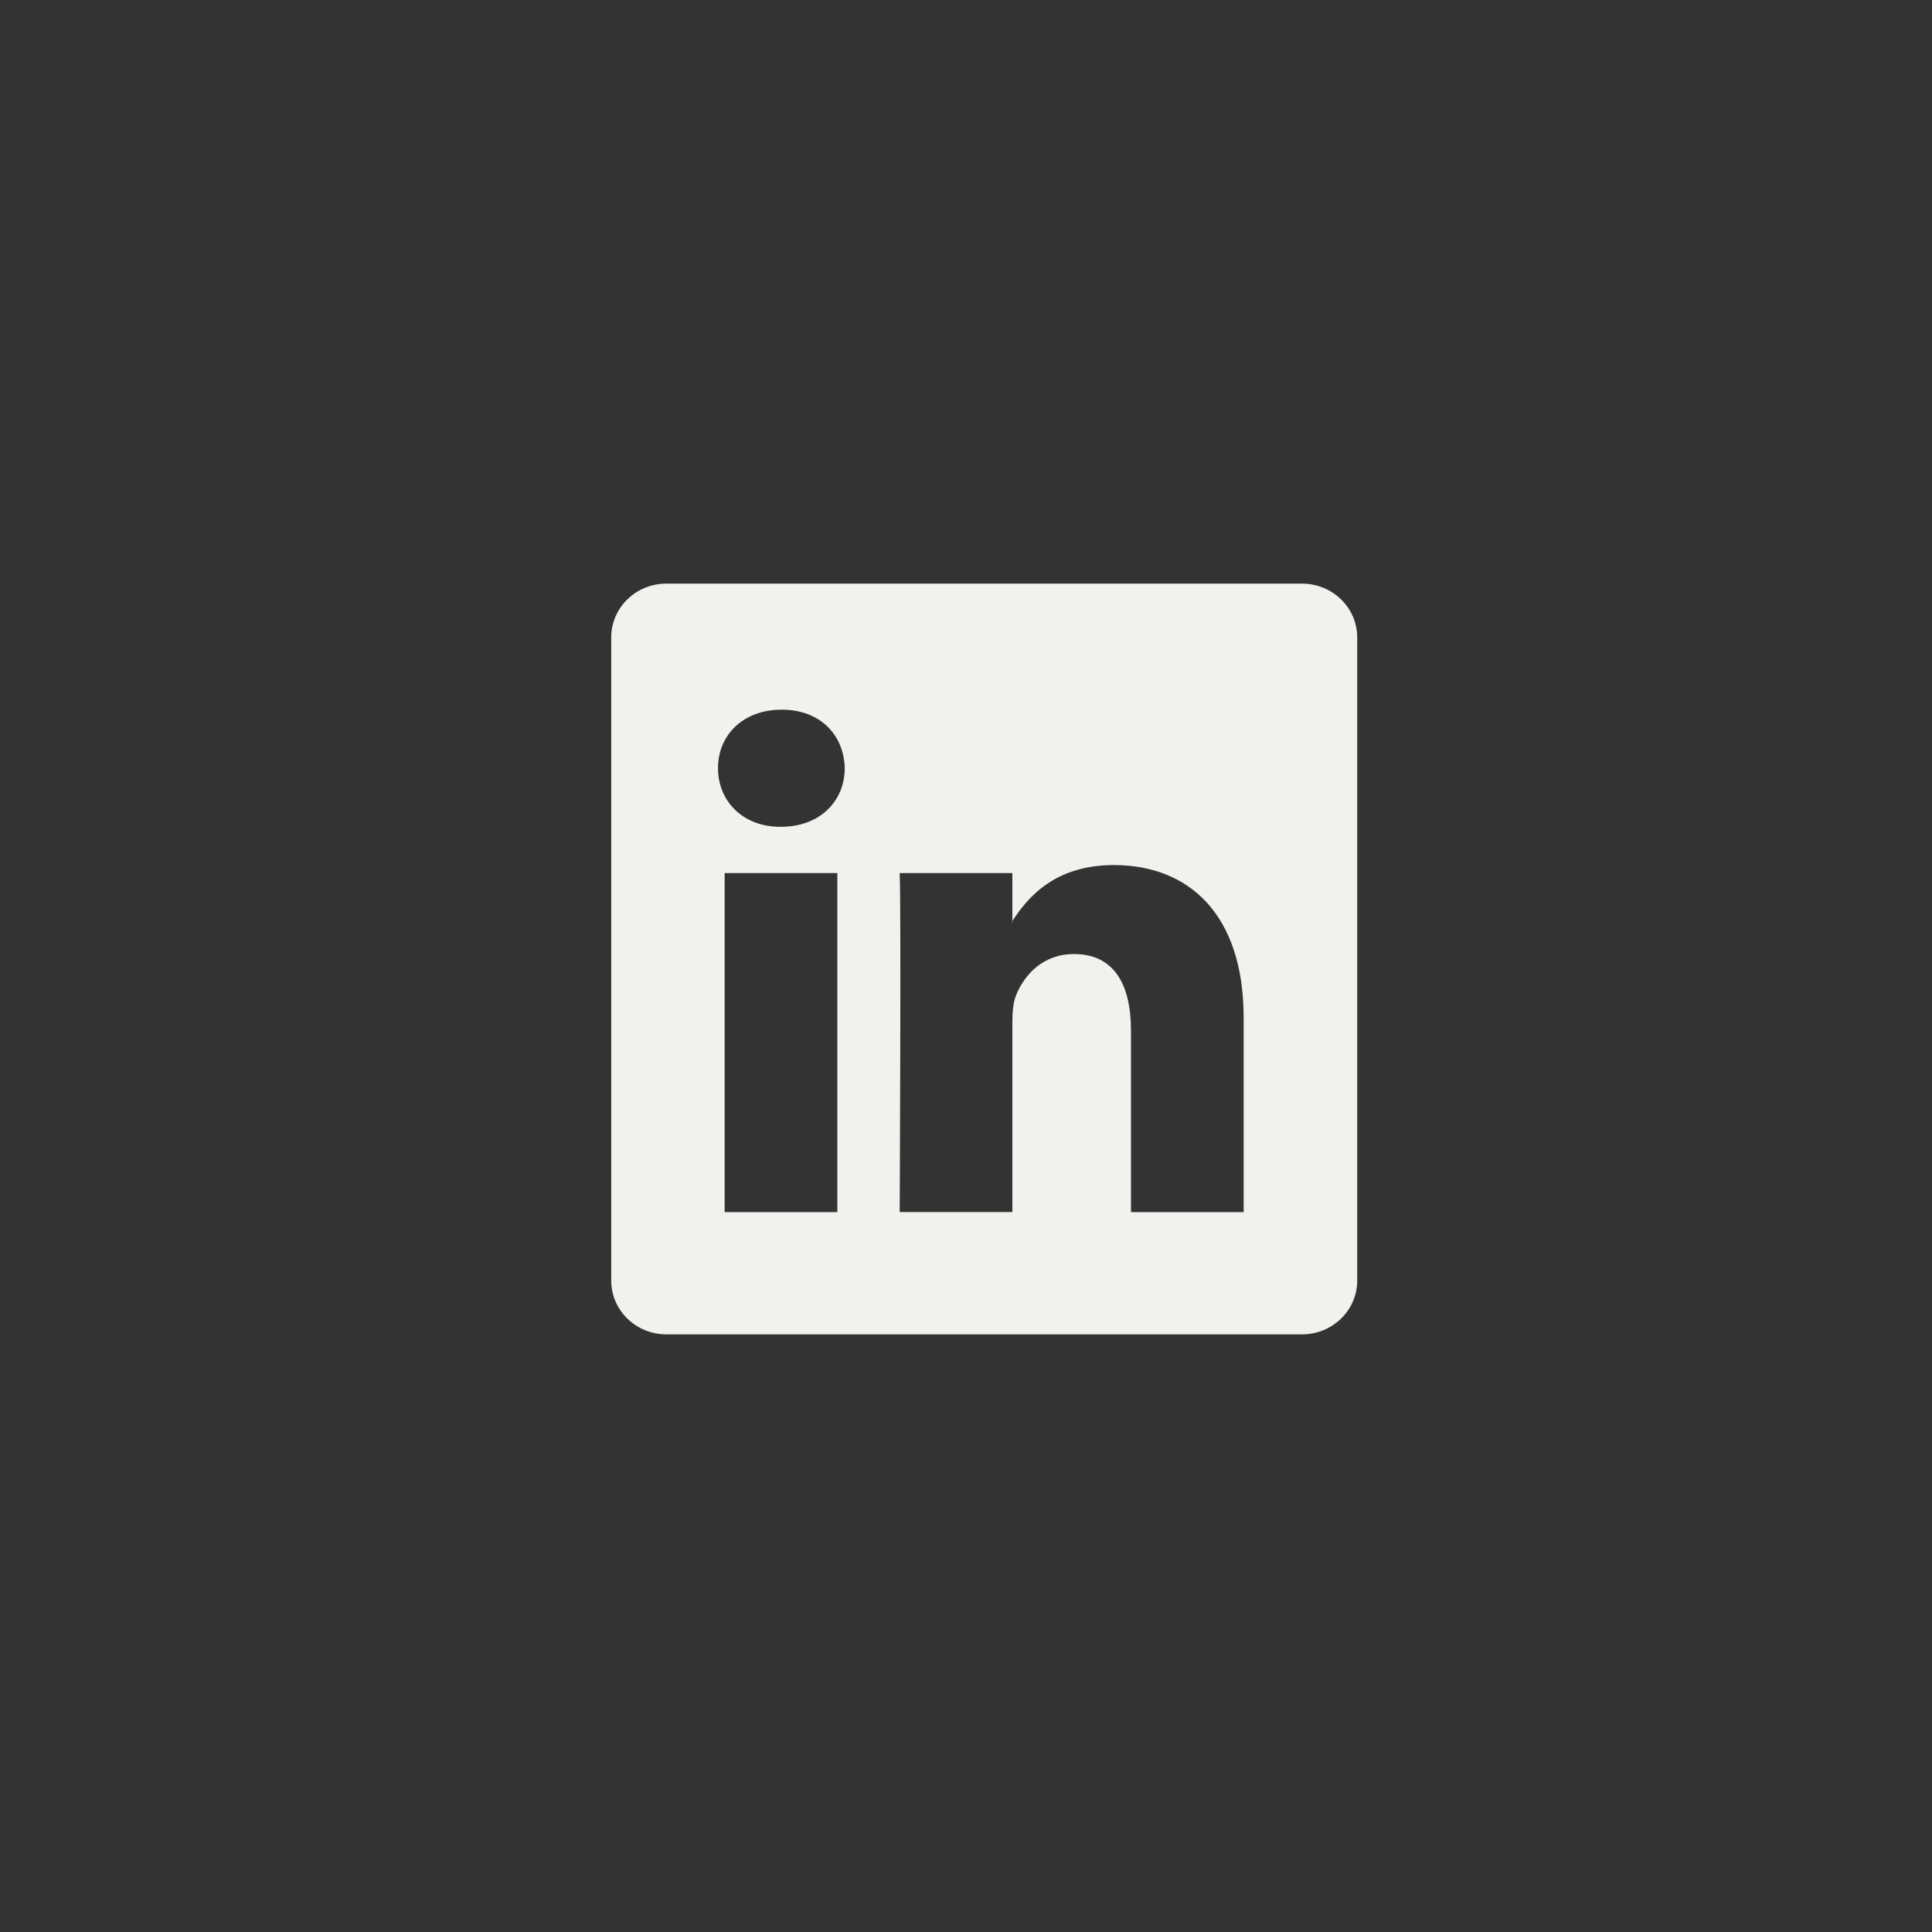 <svg width="128" height="128" viewBox="0 0 128 128" xmlns="http://www.w3.org/2000/svg"><rect x="0" y="0" width="128" height="128" fill="#333333" stroke="none"/><title>linkedin</title><desc>Created with Sketch.</desc><g fill="none" fill-rule="evenodd"><g><g><g><path d="M67.07 61.1v-.076c-.015.026-.032.052-.05.077h.05z" id="Shape" fill="#f1f1ee"/><path d="M86.265 38.667h-42.12c-2.016 0-3.65 1.596-3.65 3.563v42.613c0 1.966 1.634 3.562 3.65 3.562h42.12c2.02 0 3.654-1.597 3.654-3.562V42.23c0-1.968-1.637-3.563-3.655-3.563zm-30.79 41.637H48.01v-22.46h7.465v22.46zm-3.732-25.527h-.05c-2.504 0-4.124-1.725-4.124-3.88 0-2.203 1.67-3.88 4.222-3.88 2.554 0 4.125 1.677 4.175 3.88 0 2.155-1.622 3.88-4.224 3.88zm30.65 25.527H74.93V68.286c0-3.018-1.08-5.078-3.782-5.078-2.062 0-3.29 1.39-3.83 2.73-.198.48-.246 1.15-.246 1.822v12.543h-7.465s.098-20.354 0-22.46h7.465v3.18c.992-1.53 2.766-3.71 6.73-3.71 4.91 0 8.593 3.212 8.593 10.11v12.88z" fill="#f1f1ee"/></g></g></g></g></svg>